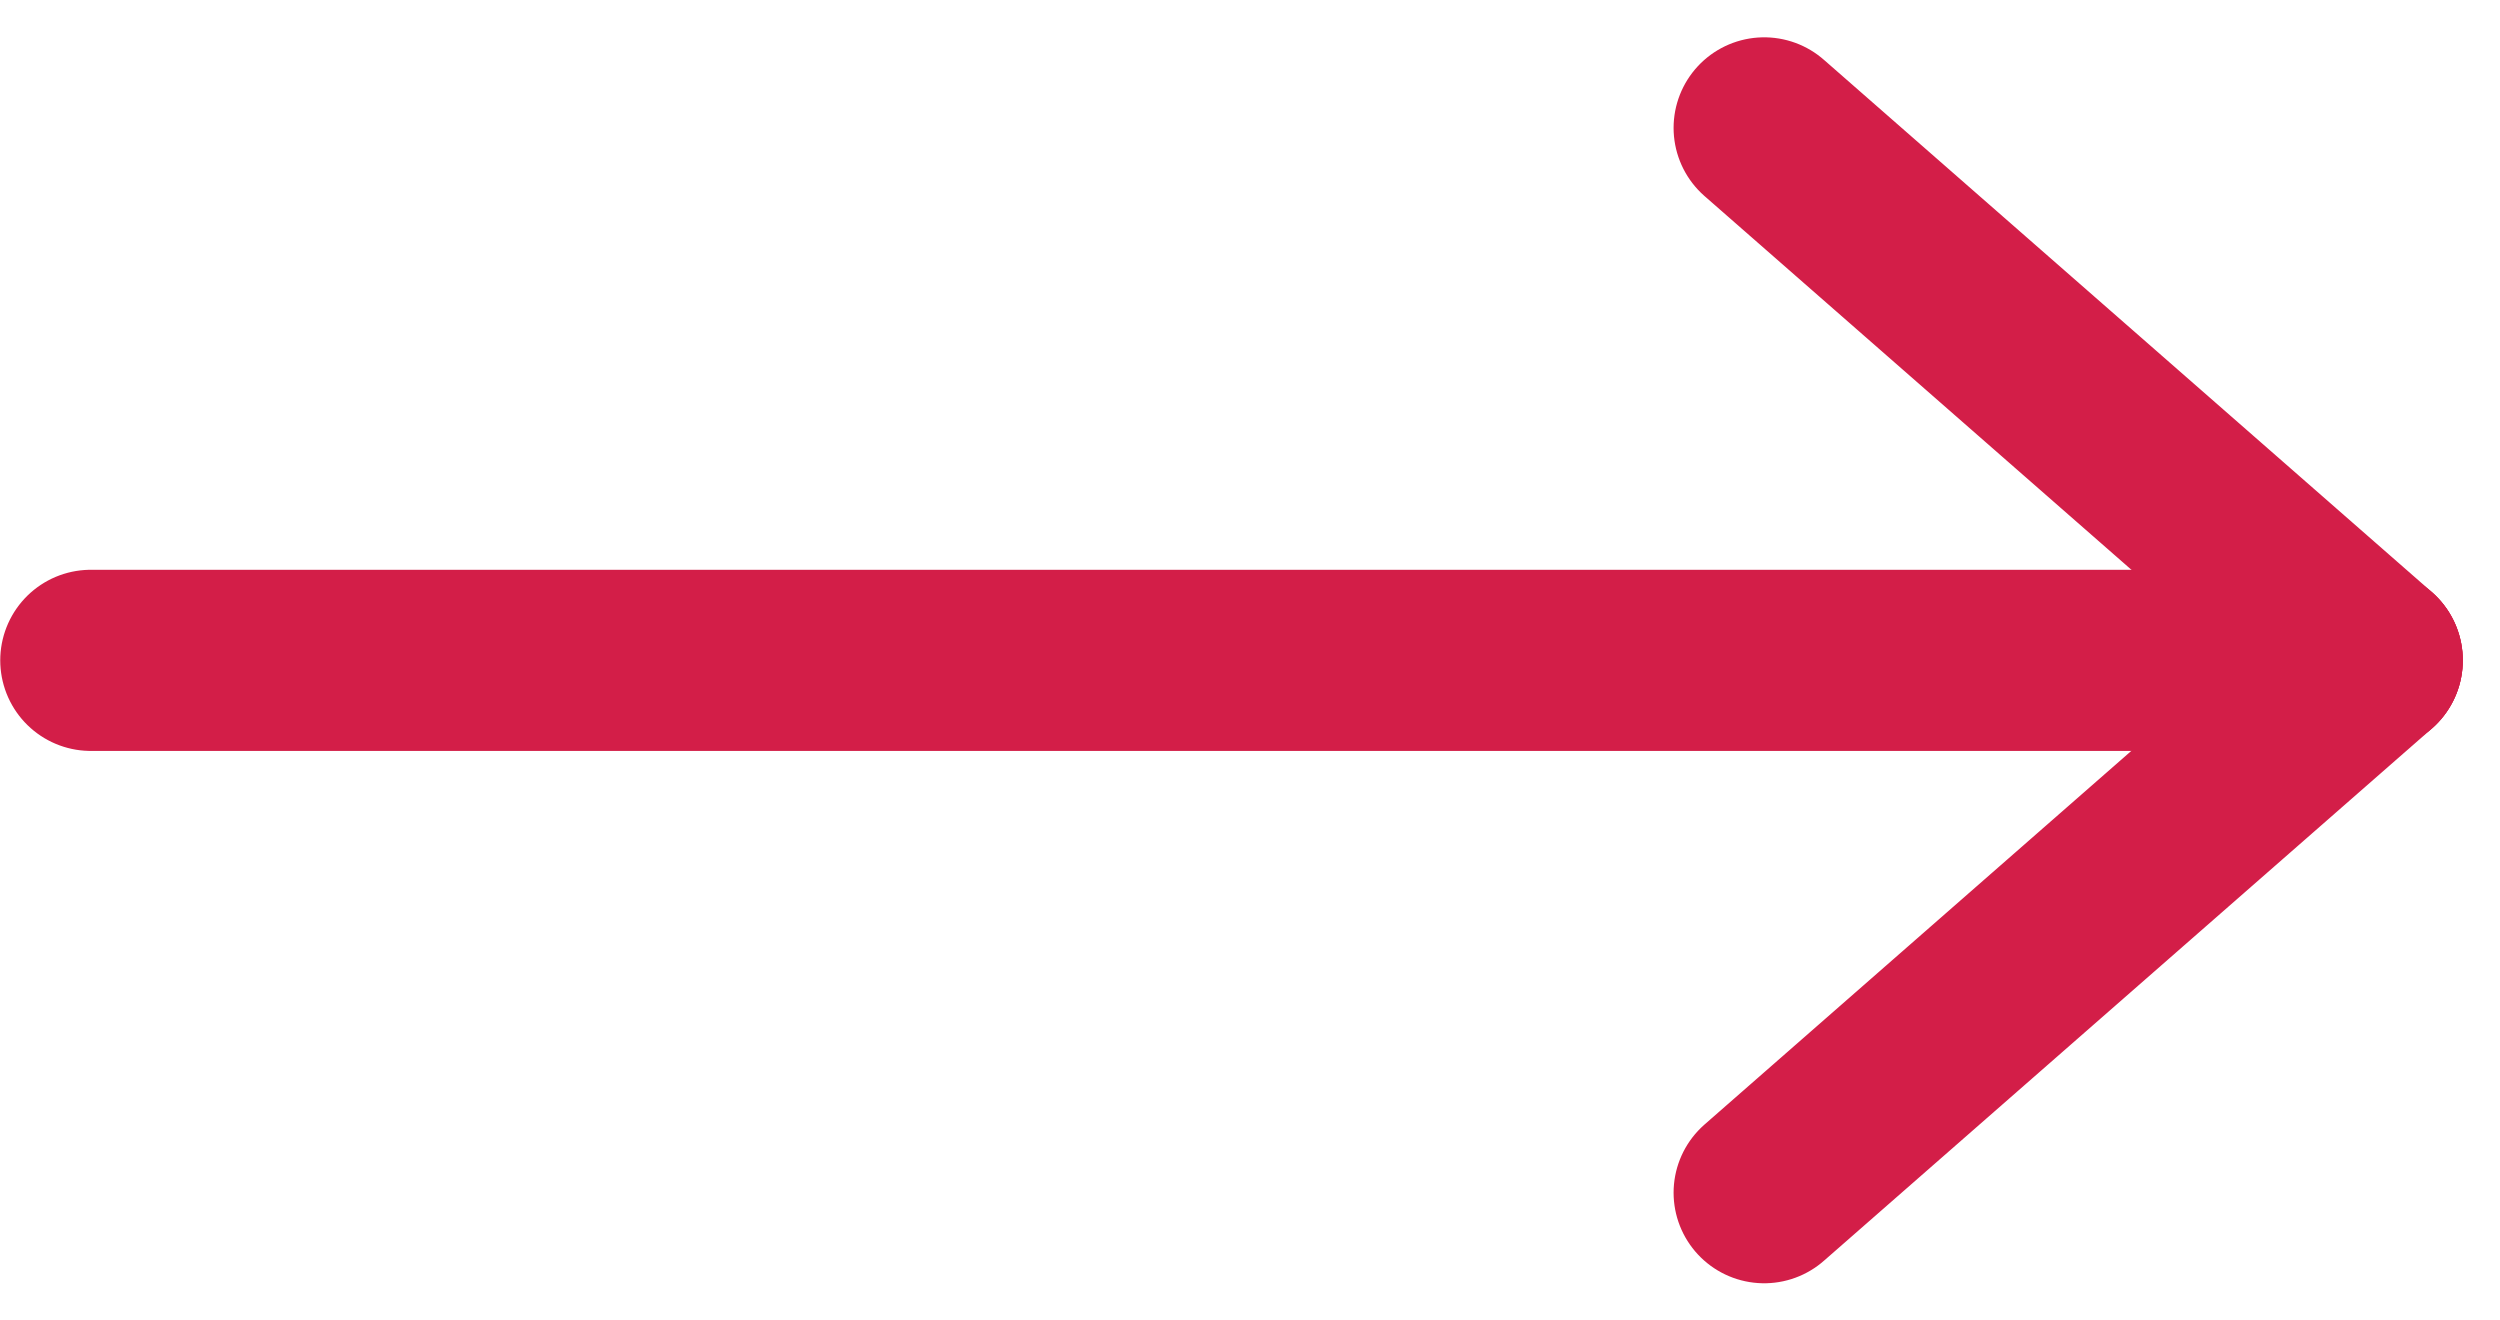 <svg xmlns="http://www.w3.org/2000/svg" width="20.701" height="10.934" viewBox="0 0 20.701 10.934">
  <g id="Group" transform="translate(-49.838 168.449)">
    <rect id="rect81" width="20" height="10" transform="translate(50.112 -167.942)" fill="none"/>
    <path id="path83" d="M51-160H69.891" transform="translate(-0.41 -2.981)" fill="none" stroke="#d31e48" stroke-linecap="round" stroke-linejoin="round" stroke-miterlimit="79.84" stroke-width="1.5" fill-rule="evenodd"/>
    <path id="path85" d="M78.035-162.592,73-167" transform="translate(-8.554 -0.39)" fill="none" stroke="#d31e48" stroke-linecap="round" stroke-linejoin="round" stroke-miterlimit="79.84" stroke-width="1.5" fill-rule="evenodd"/>
    <path id="path87" d="M78.035-160,73-155.592" transform="translate(-8.554 -2.981)" fill="none" stroke="#d31e48" stroke-linecap="round" stroke-linejoin="round" stroke-miterlimit="79.84" stroke-width="1.5" fill-rule="evenodd"/>
  </g>
</svg>
